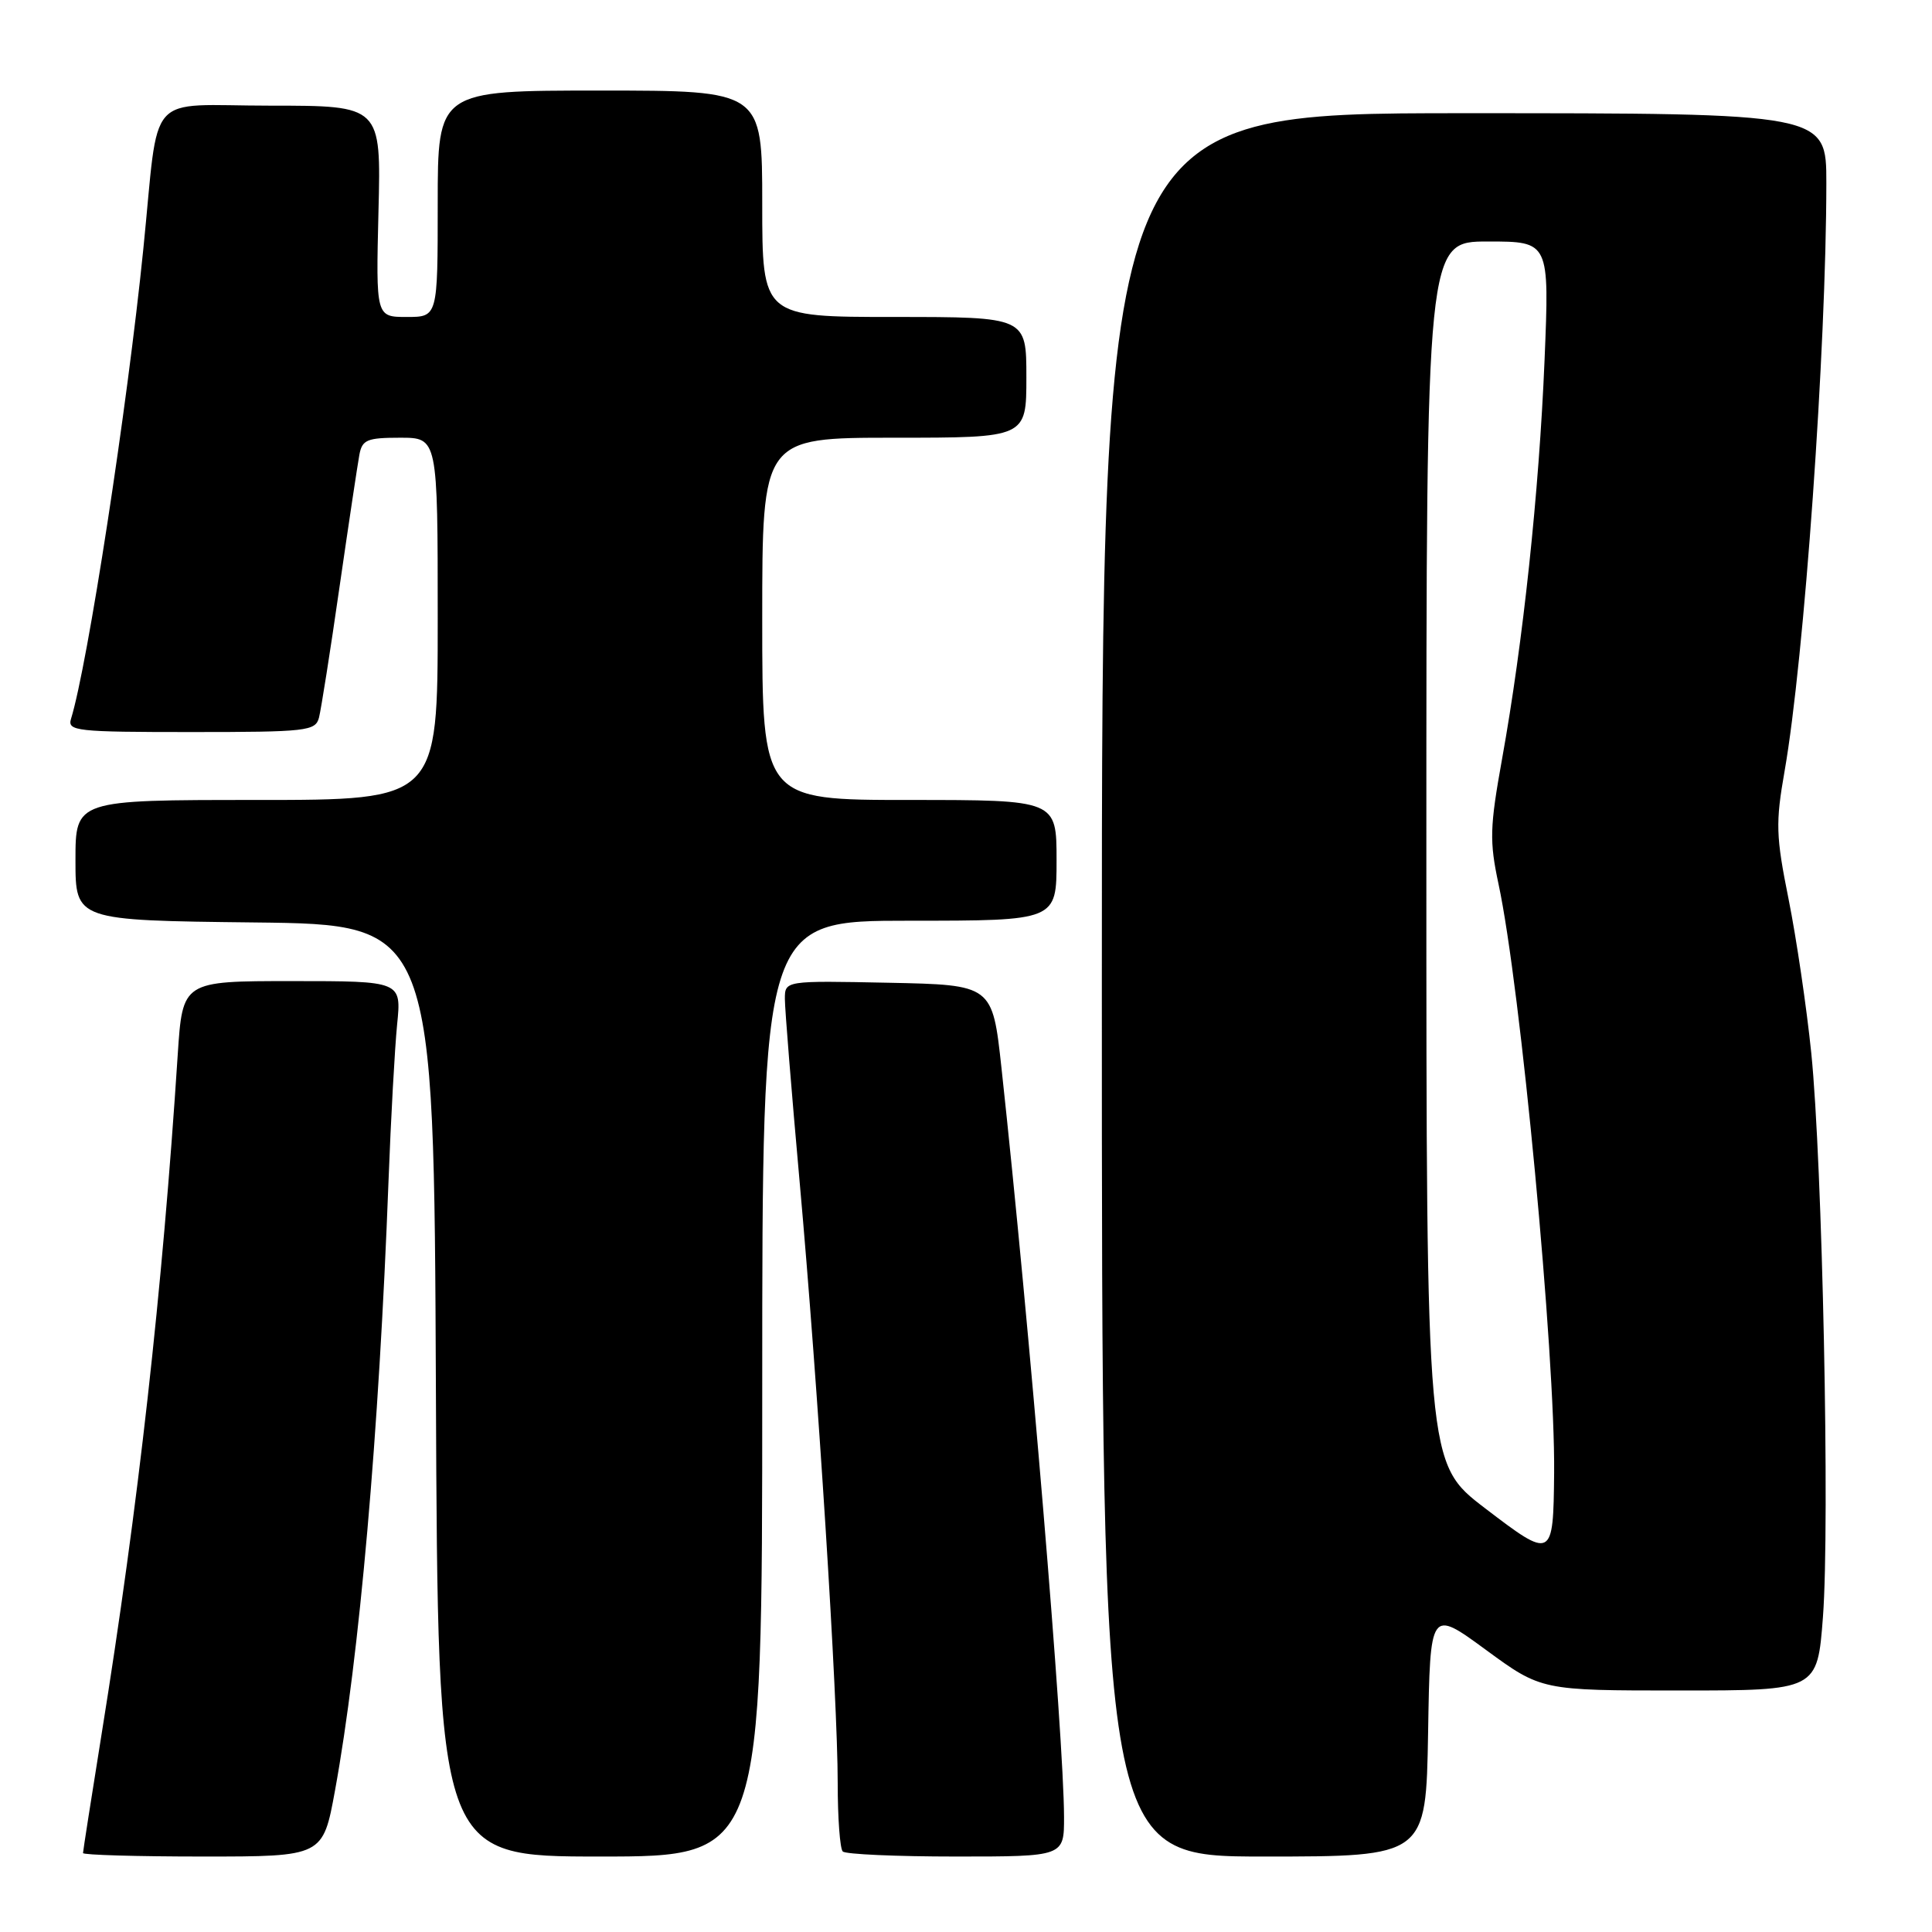 <?xml version="1.0" encoding="UTF-8" standalone="no"?>
<!DOCTYPE svg PUBLIC "-//W3C//DTD SVG 1.1//EN" "http://www.w3.org/Graphics/SVG/1.1/DTD/svg11.dtd" >
<svg xmlns="http://www.w3.org/2000/svg" xmlns:xlink="http://www.w3.org/1999/xlink" version="1.1" viewBox="0 0 256 256">
 <g >
 <path fill="currentColor"
d=" M 44.39 237.25 C 47.63 219.50 50.21 190.11 51.48 156.50 C 51.79 148.25 52.31 138.91 52.62 135.75 C 53.20 130.00 53.20 130.00 38.69 130.00 C 24.19 130.00 24.19 130.00 23.55 139.75 C 21.51 171.18 18.32 199.61 13.46 229.79 C 12.11 238.21 11.00 245.29 11.00 245.54 C 11.00 245.79 18.15 246.00 26.90 246.00 C 42.79 246.00 42.79 246.00 44.39 237.25 Z  M 101.00 184.00 C 101.00 122.00 101.00 122.00 120.50 122.00 C 140.00 122.00 140.00 122.00 140.00 114.00 C 140.00 106.00 140.00 106.00 120.50 106.00 C 101.00 106.00 101.00 106.00 101.00 82.00 C 101.00 58.00 101.00 58.00 118.50 58.00 C 136.00 58.00 136.00 58.00 136.00 50.00 C 136.00 42.00 136.00 42.00 118.50 42.00 C 101.00 42.00 101.00 42.00 101.00 27.00 C 101.00 12.00 101.00 12.00 79.50 12.00 C 58.00 12.00 58.00 12.00 58.00 27.00 C 58.00 42.00 58.00 42.00 53.90 42.00 C 49.81 42.00 49.81 42.00 50.15 28.00 C 50.50 14.00 50.50 14.00 35.81 14.00 C 19.06 14.00 21.16 11.63 18.99 33.00 C 16.86 54.05 11.61 88.14 9.41 95.25 C 8.91 96.87 10.11 97.00 25.32 97.00 C 40.69 97.00 41.80 96.87 42.27 95.08 C 42.54 94.03 43.77 86.27 44.98 77.83 C 46.20 69.40 47.39 61.49 47.62 60.25 C 47.99 58.27 48.64 58.00 53.02 58.00 C 58.00 58.00 58.00 58.00 58.00 82.00 C 58.00 106.00 58.00 106.00 34.00 106.00 C 10.00 106.00 10.00 106.00 10.00 113.98 C 10.00 121.96 10.00 121.96 33.75 122.23 C 57.50 122.50 57.50 122.50 57.76 184.25 C 58.02 246.00 58.02 246.00 79.51 246.00 C 101.00 246.00 101.00 246.00 101.00 184.00 Z  M 140.99 240.75 C 140.97 230.19 136.42 175.75 132.70 141.50 C 131.50 130.50 131.50 130.50 117.75 130.22 C 104.00 129.94 104.00 129.94 104.00 132.37 C 104.00 133.70 104.88 144.63 105.96 156.65 C 108.38 183.63 111.00 225.02 111.00 236.27 C 111.00 240.89 111.30 244.97 111.67 245.33 C 112.03 245.70 118.78 246.00 126.67 246.00 C 141.00 246.00 141.00 246.00 140.99 240.75 Z  M 189.23 229.60 C 189.50 213.20 189.50 213.20 196.87 218.60 C 204.24 224.00 204.24 224.00 222.52 224.00 C 240.81 224.00 240.81 224.00 241.55 214.25 C 242.48 201.91 241.48 154.01 240.00 139.50 C 239.38 133.45 238.03 124.30 237.00 119.16 C 235.31 110.77 235.26 109.05 236.47 102.16 C 239.07 87.31 241.99 46.17 242.00 24.25 C 242.00 15.00 242.00 15.00 194.00 15.00 C 146.00 15.00 146.00 15.00 146.00 130.50 C 146.00 246.00 146.00 246.00 167.48 246.00 C 188.95 246.00 188.95 246.00 189.23 229.60 Z  M 196.75 199.83 C 189.00 193.90 189.00 193.90 189.00 112.95 C 189.00 32.00 189.00 32.00 197.16 32.00 C 205.31 32.00 205.31 32.00 204.66 47.75 C 203.93 65.27 201.81 85.15 199.03 100.57 C 197.40 109.64 197.35 111.45 198.56 117.13 C 201.48 130.72 206.08 179.45 205.93 195.19 C 205.82 206.62 205.71 206.68 196.75 199.83 Z "/>
</g>
</svg>